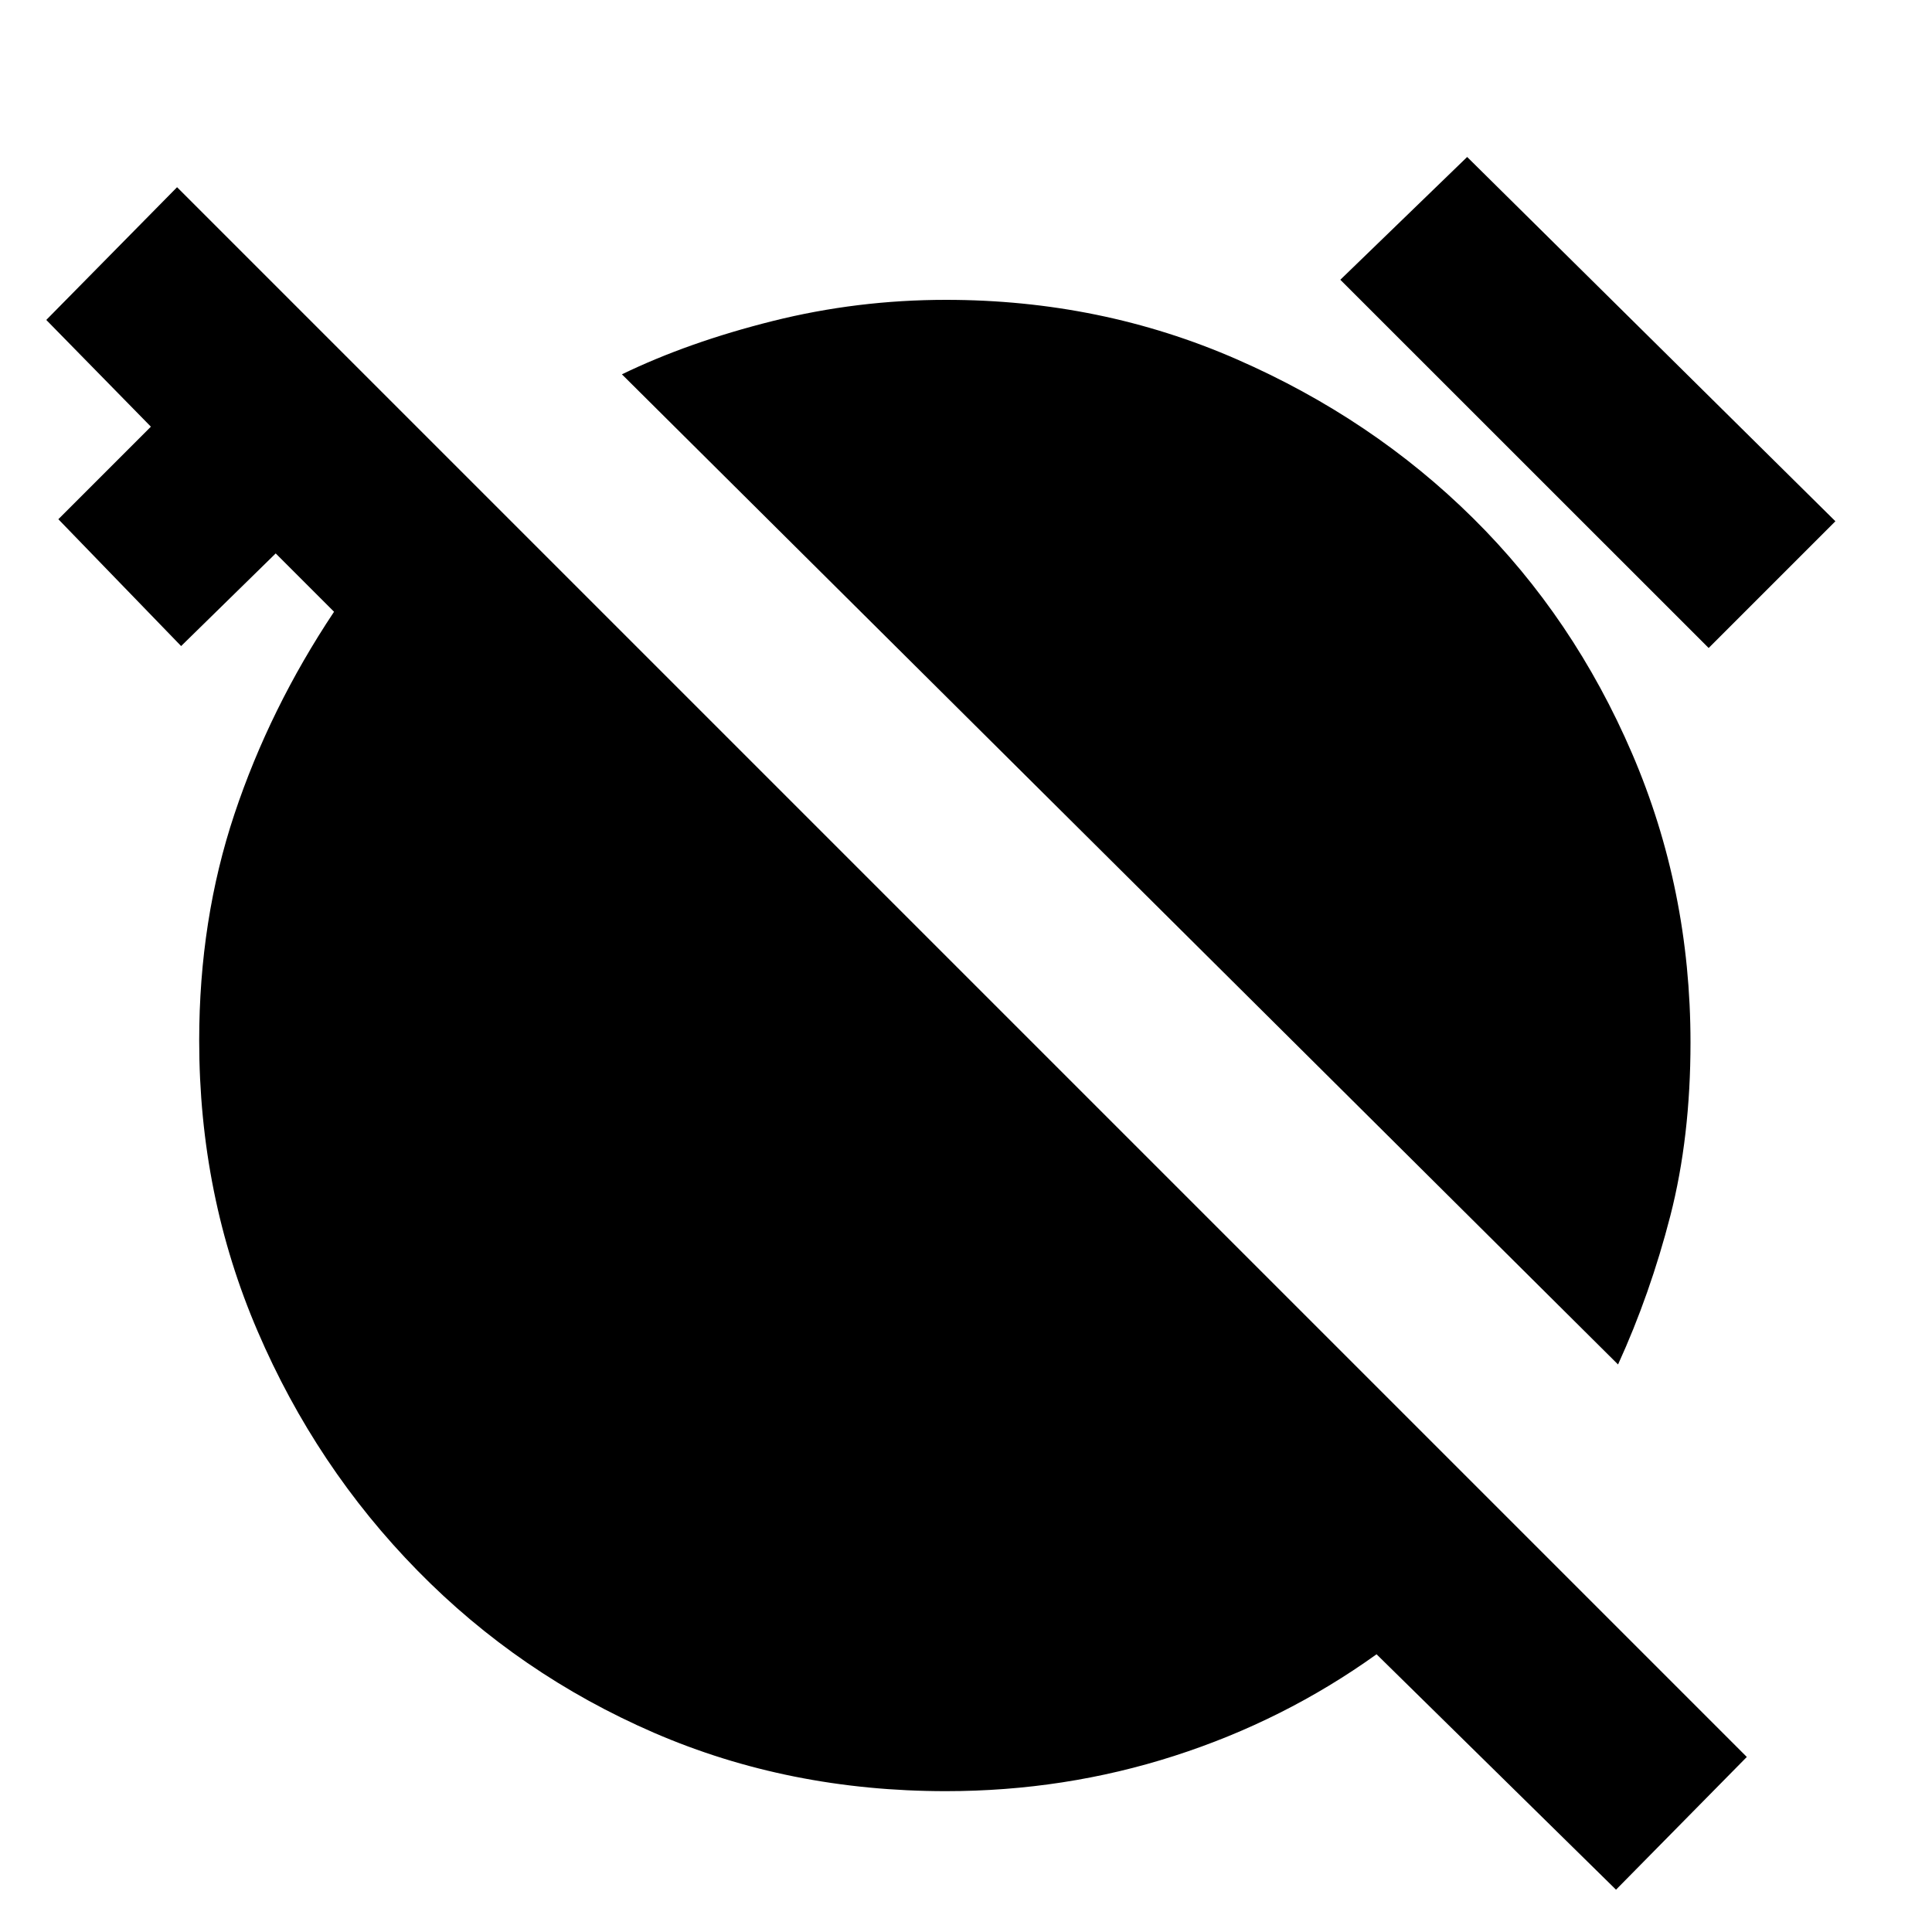 <svg xmlns="http://www.w3.org/2000/svg" height="20" width="20"><path d="M16.75 14.125 6.438 3.875Q7.125 3.542 8 3.323q.875-.219 1.792-.219 1.604 0 3.01.615 1.406.614 2.448 1.646 1.042 1.031 1.646 2.437.604 1.406.604 2.99 0 .979-.208 1.791-.209.813-.542 1.542Zm.938-7.417-3.813-3.812 1.313-1.271L19 5.396Zm-.959 12.854-2.479-2.437q-.958.687-2.094 1.052-1.135.365-2.364.365-1.625 0-3.021-.604-1.396-.605-2.448-1.678-1.052-1.072-1.656-2.479-.605-1.406-.605-3.01 0-1.25.365-2.344.365-1.094 1.031-2.094l-.604-.604-.979.959L.604 5.375l.958-.958L.479 3.312l1.354-1.374 16.25 16.25Z"/></svg>